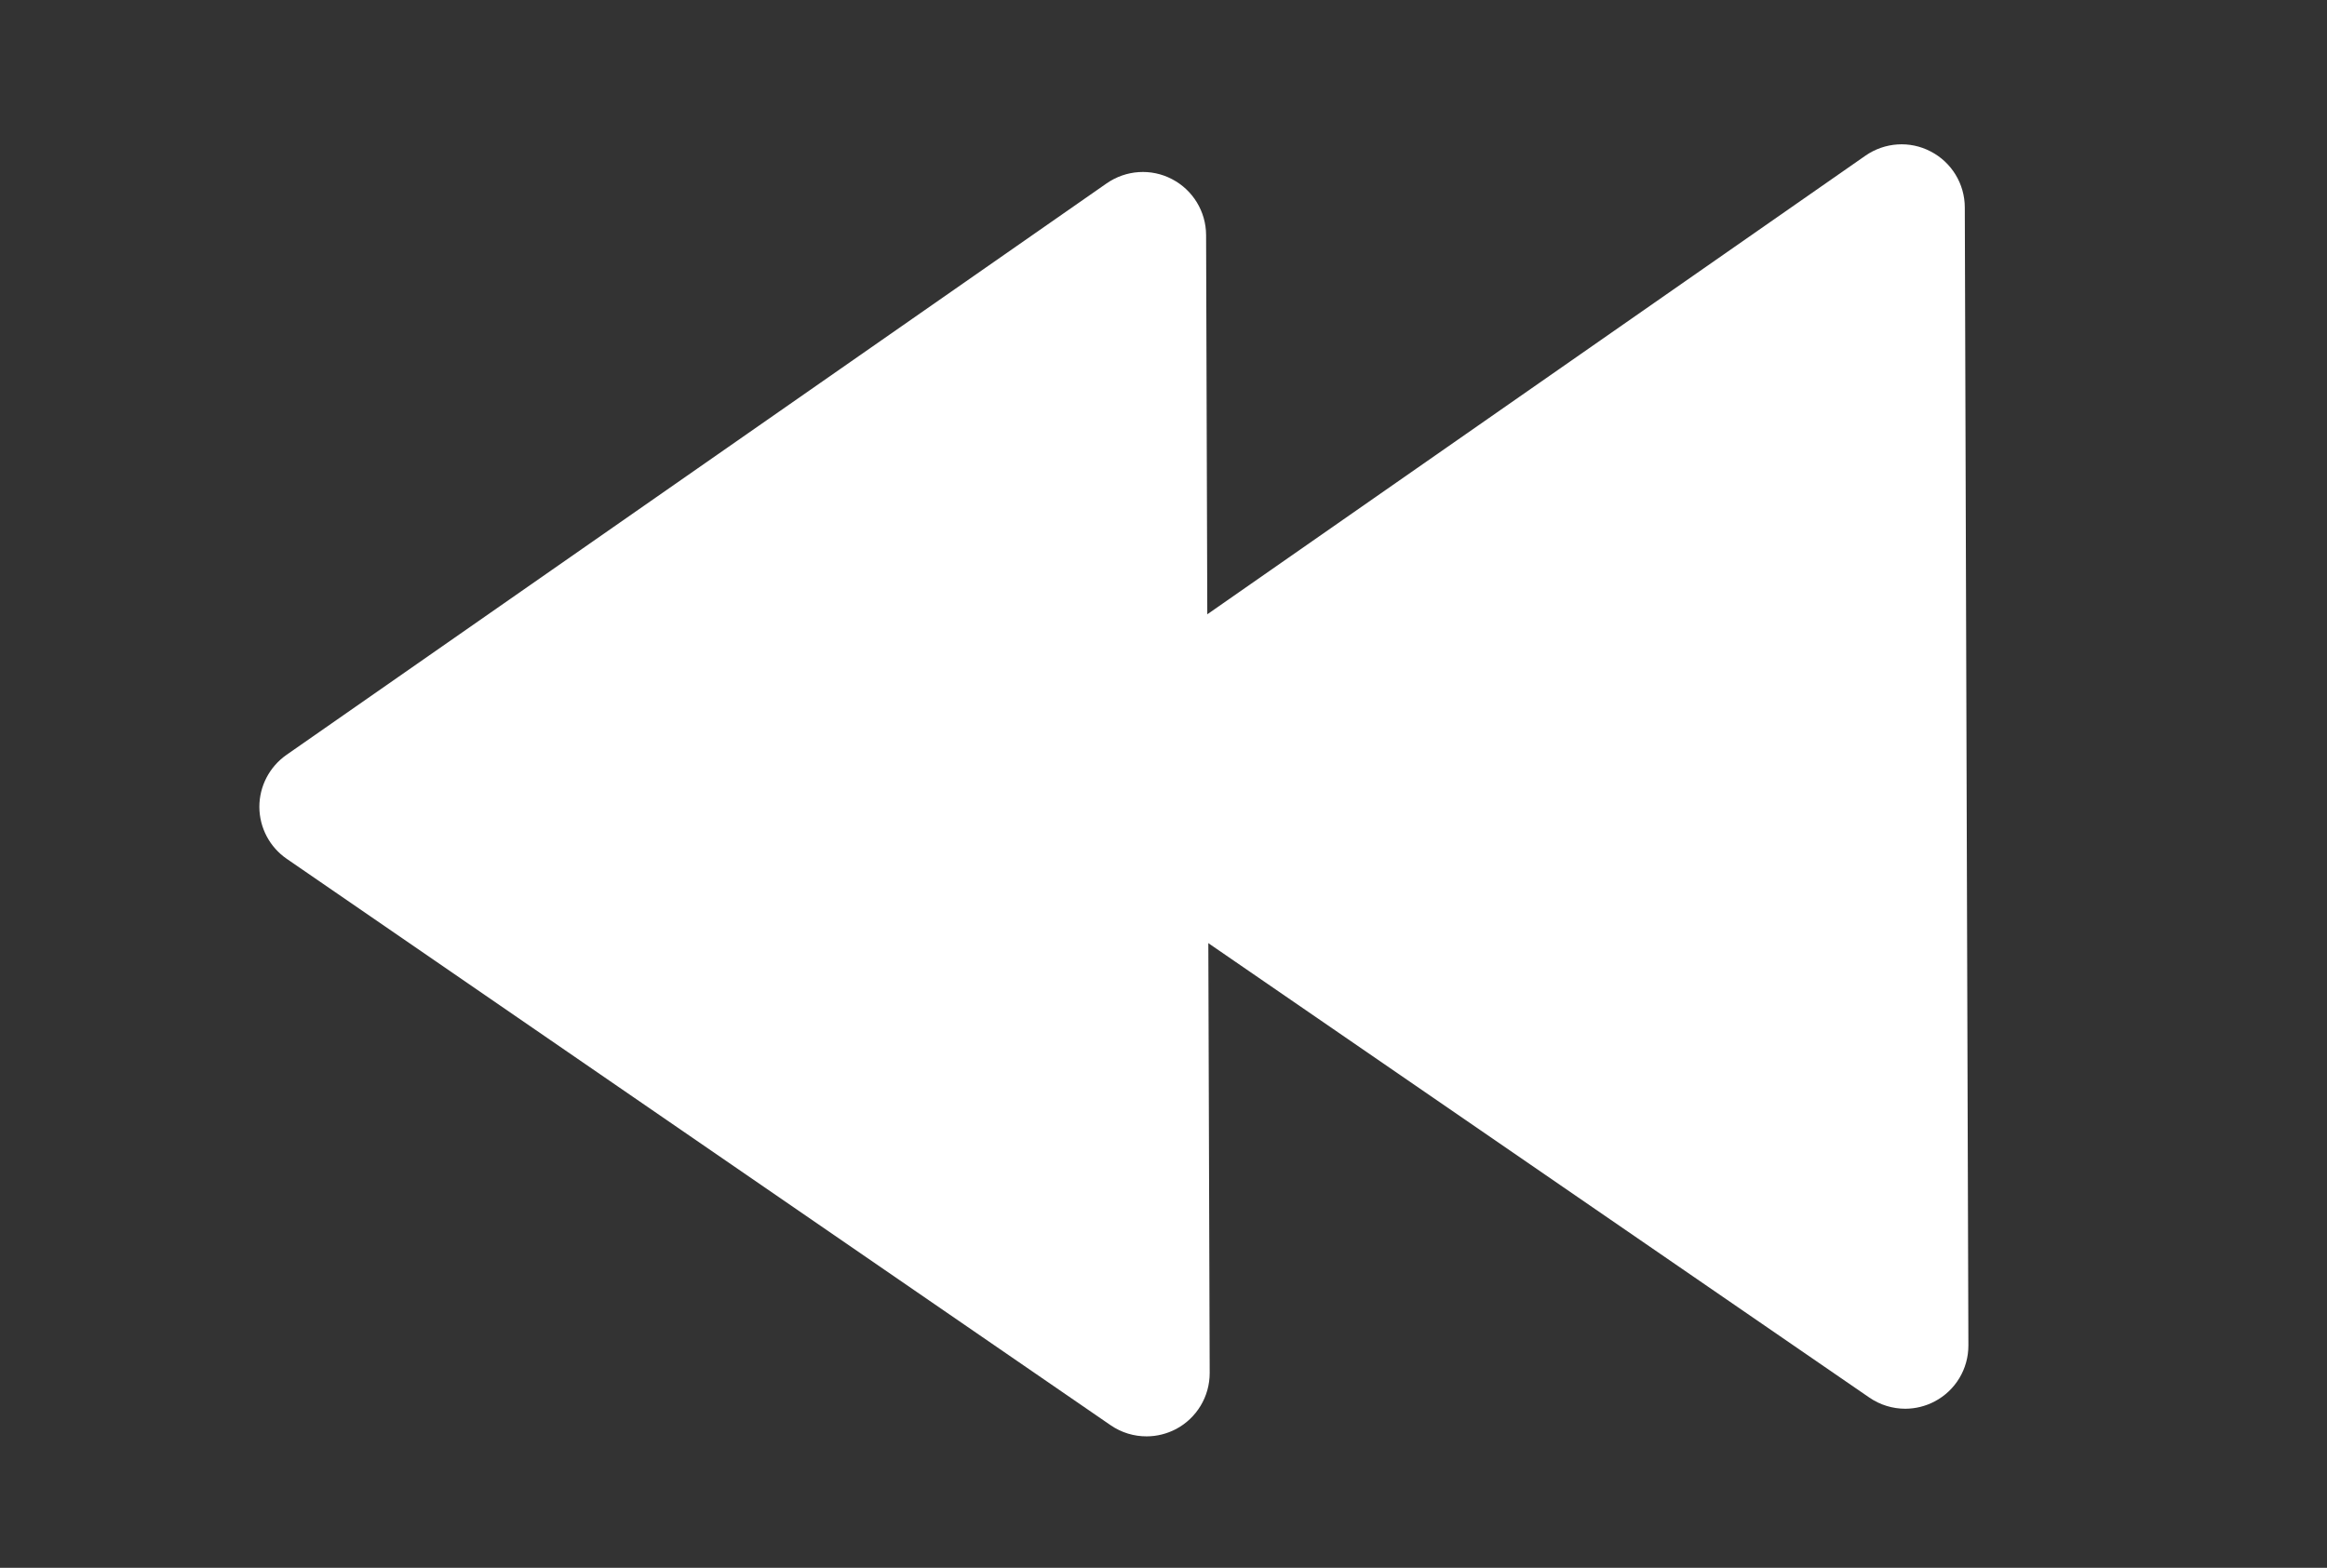 <svg width="46" height="31" viewBox="0 0 46 31" fill="none" xmlns="http://www.w3.org/2000/svg">
<rect x="0" y="0" width="46" height="31" fill="#333333" stroke="none"/>
<path d="M5.669 16.982L21.955 28.181C22.169 28.328 22.417 28.402 22.667 28.401C22.866 28.401 23.064 28.352 23.247 28.257C23.658 28.039 23.914 27.612 23.913 27.147L23.842 4.647C23.84 4.182 23.581 3.757 23.168 3.542C22.756 3.326 22.259 3.36 21.877 3.625L5.663 14.926C5.326 15.162 5.126 15.547 5.127 15.957C5.129 16.367 5.331 16.75 5.669 16.982Z" fill="white"/>
<path d="M20.668 16.436L36.953 27.634C37.167 27.781 37.415 27.855 37.665 27.855C37.864 27.854 38.063 27.806 38.245 27.71C38.657 27.493 38.913 27.066 38.911 26.601L38.84 4.101C38.839 3.636 38.58 3.21 38.166 2.995C37.755 2.779 37.257 2.813 36.876 3.078L20.661 14.38C20.325 14.616 20.125 15 20.126 15.41C20.127 15.82 20.329 16.203 20.668 16.436Z" fill="white"/>
</svg>
